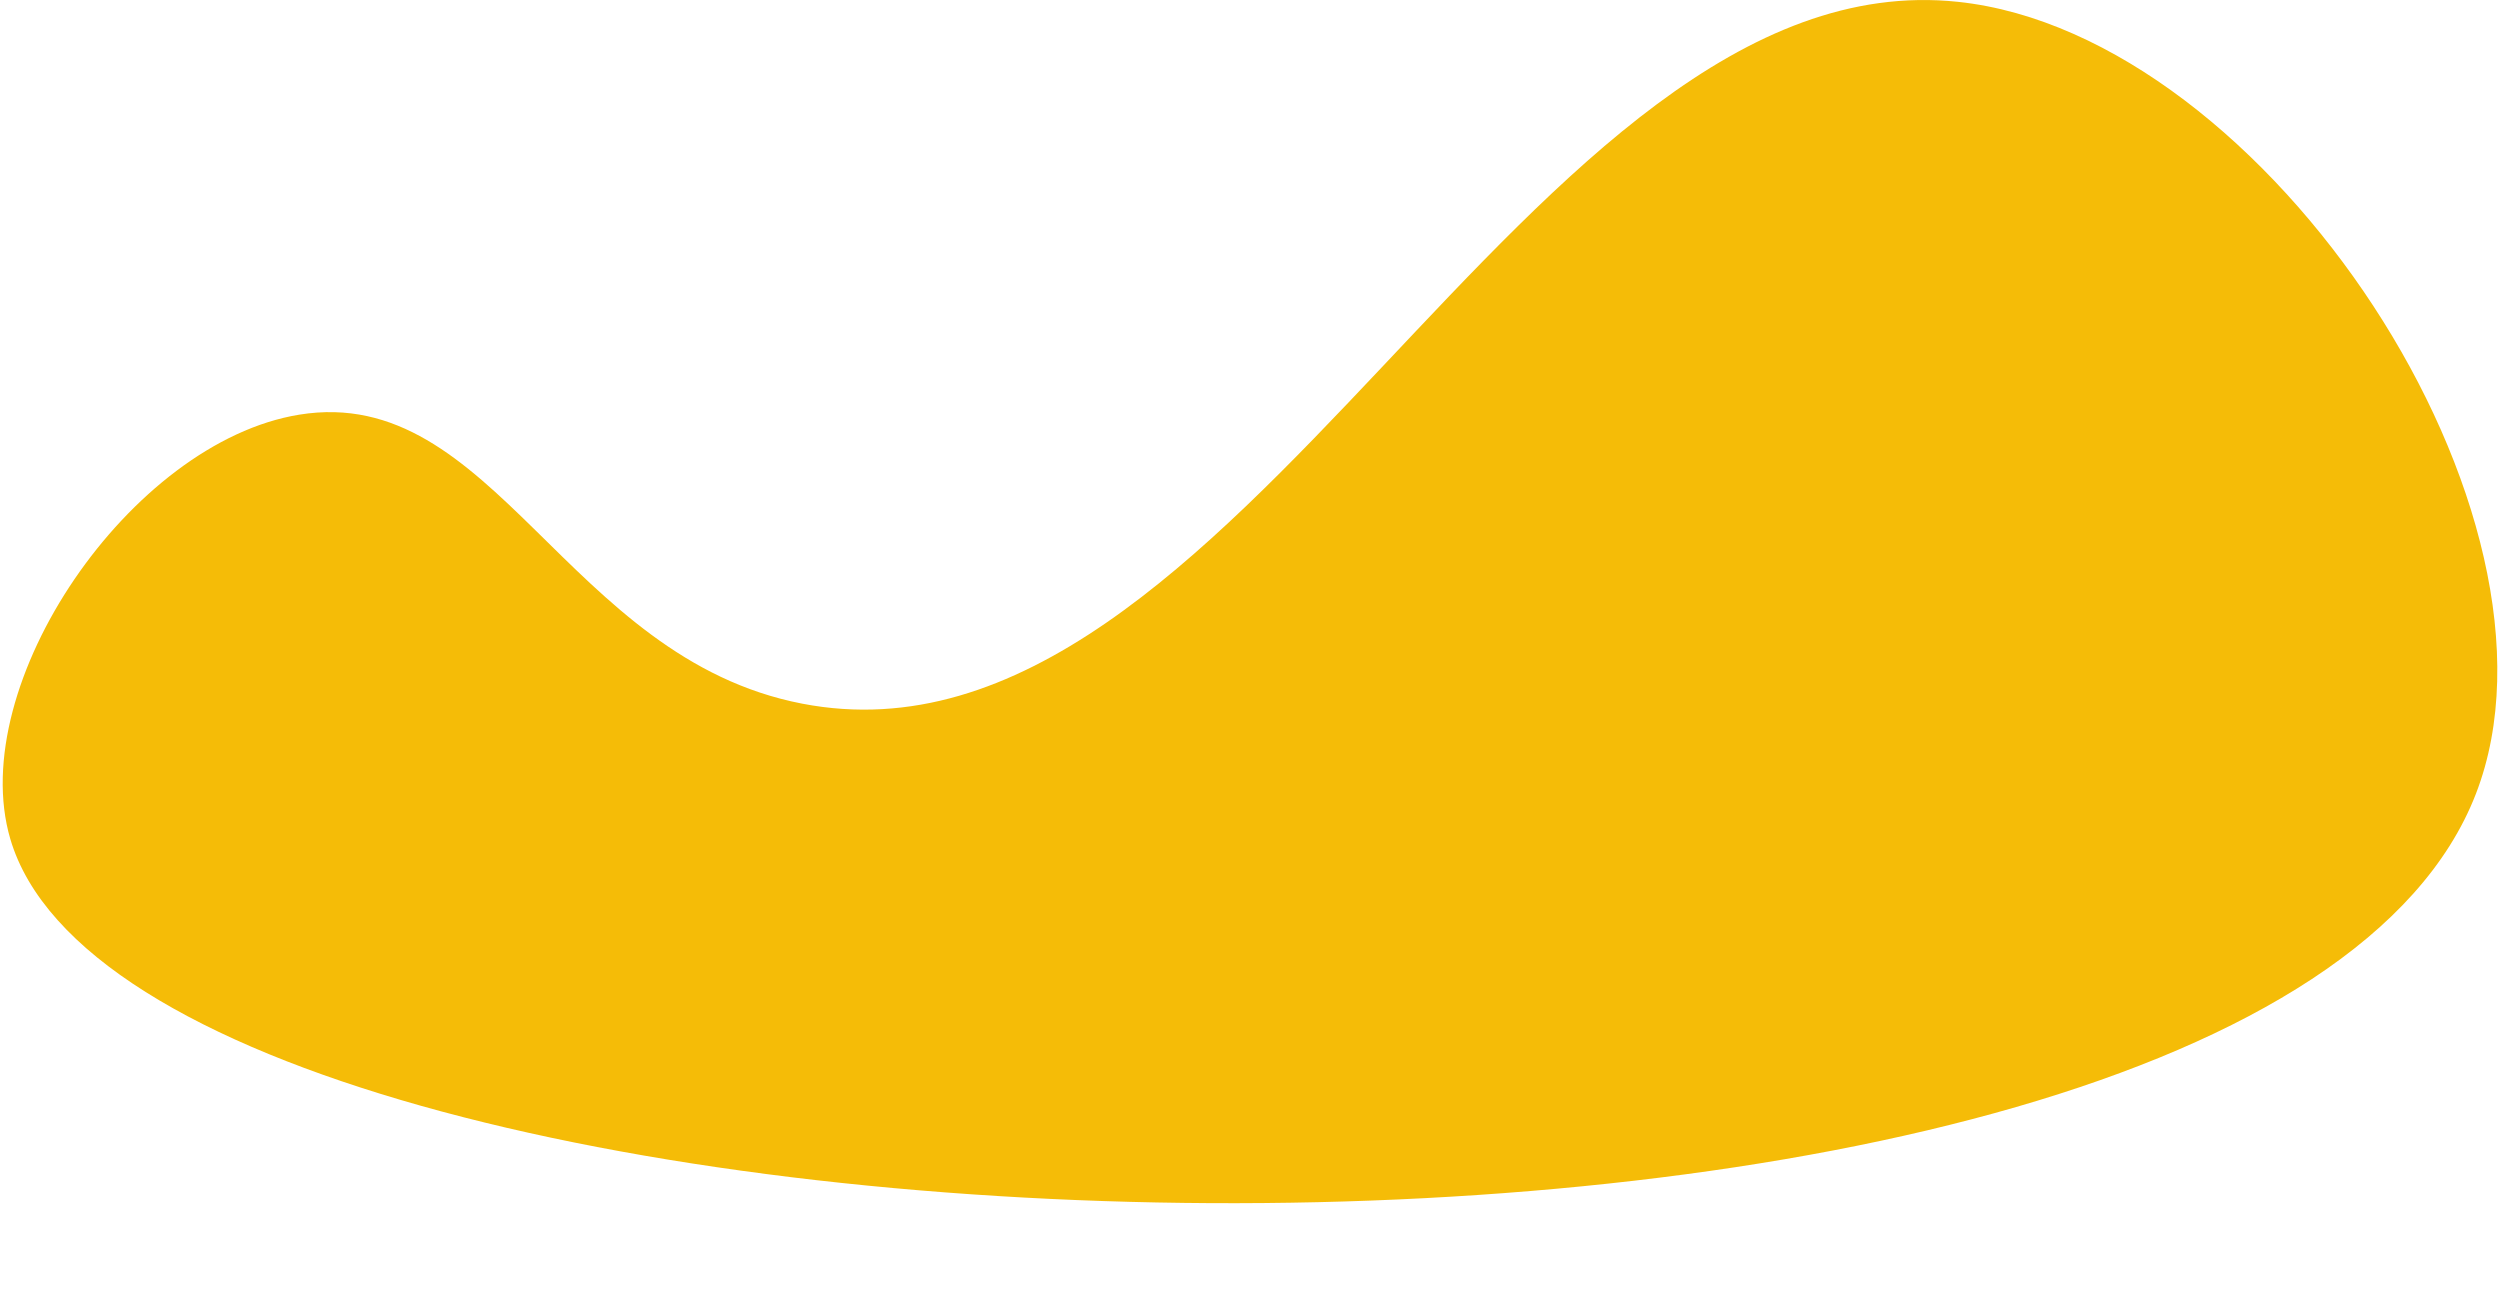 <?xml version="1.0" encoding="utf-8"?>
<!-- Generator: Adobe Illustrator 24.2.3, SVG Export Plug-In . SVG Version: 6.00 Build 0)  -->
<svg version="1.1" id="Слой_1" xmlns="http://www.w3.org/2000/svg" xmlns:xlink="http://www.w3.org/1999/xlink" x="0px" y="0px"
	 viewBox="0 0 666.14 345.83" style="enable-background:new 0 0 666.14 345.83;" xml:space="preserve">
<style type="text/css">
	.st0{fill:#F5BC07;}
</style>
<path class="st0" d="M659.73,211.49c28.56-73.94-55.41-202.22-138-211c-114.61-12.19-192.07,209.44-308,187
	c-62.86-12.17-82.08-85.46-134-77c-45,7.33-89.03,71.91-77,113C38.52,345.72,600.76,364.18,659.73,211.49z"/>
</svg>
